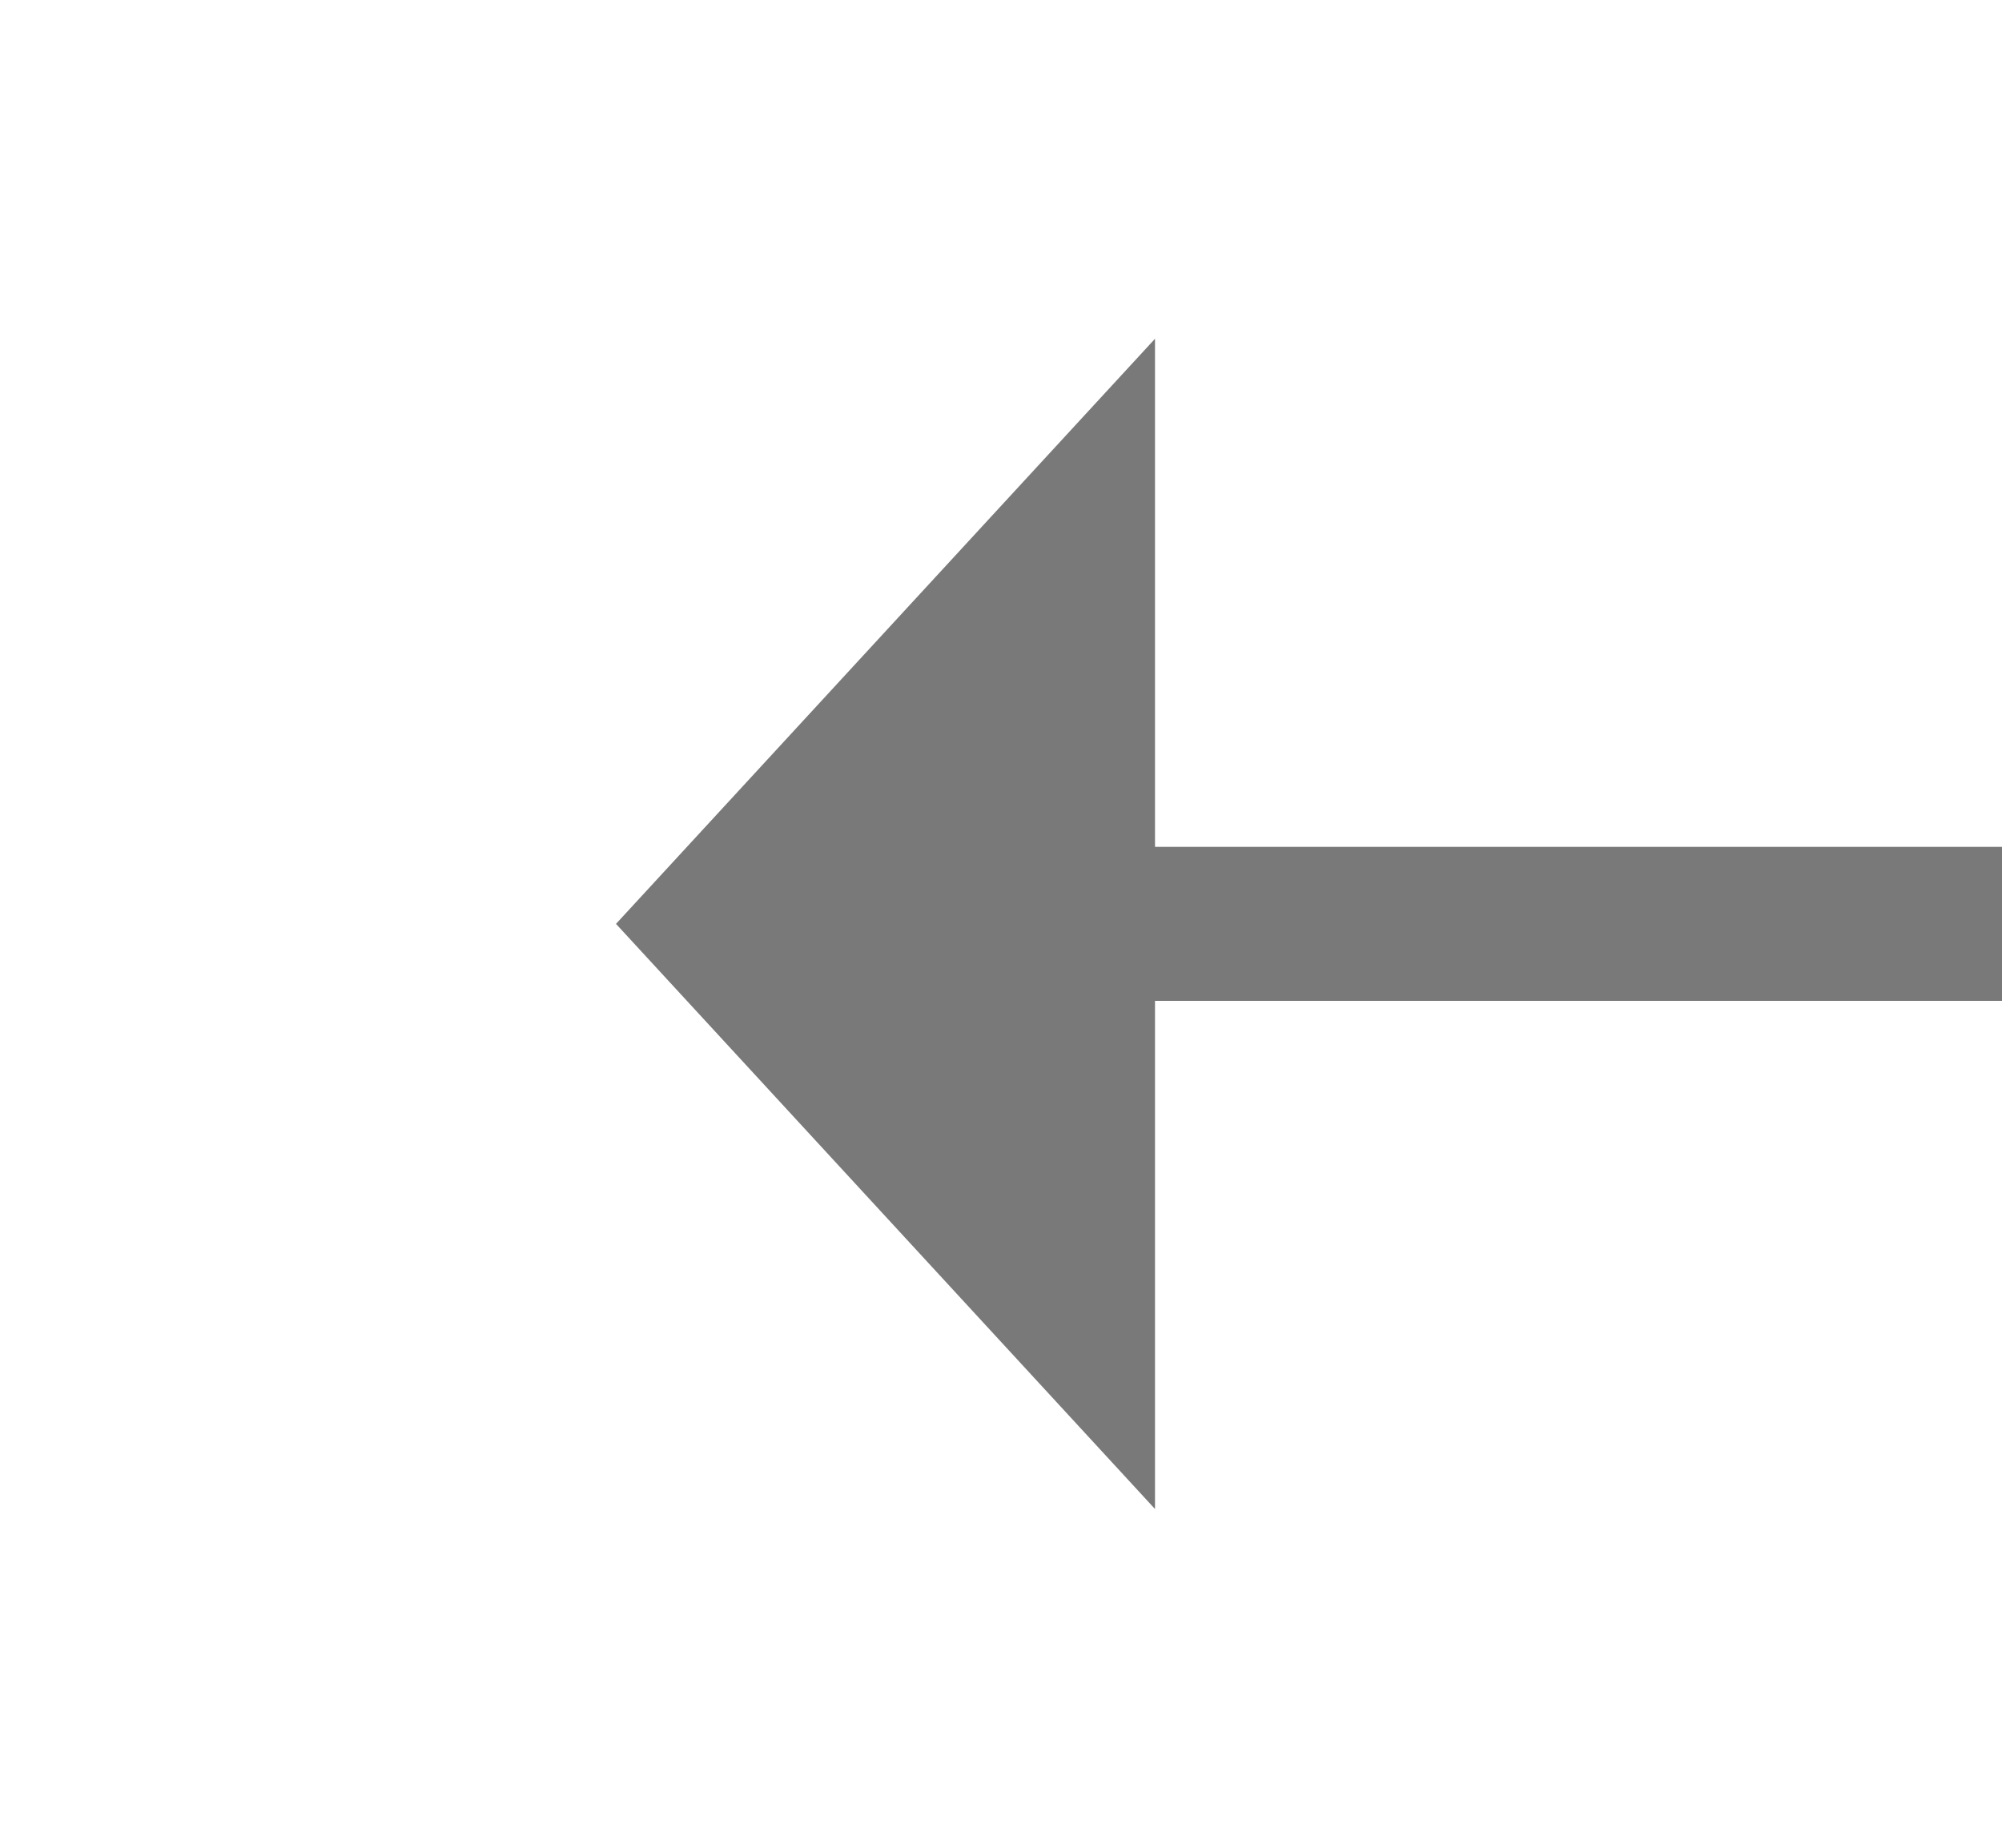 ﻿<?xml version="1.0" encoding="utf-8"?>
<svg version="1.1" xmlns:xlink="http://www.w3.org/1999/xlink" width="26px" height="24px" preserveAspectRatio="xMinYMid meet" viewBox="474 527  26 22" xmlns="http://www.w3.org/2000/svg">
  <g transform="matrix(0 1 -1 0 1025 51 )">
    <path d="M 494.6 504  L 487 497  L 479.4 504  L 494.6 504  Z M 479.4 536  L 487 543  L 494.6 536  L 479.4 536  Z " fill-rule="nonzero" fill="#797979" stroke="none" transform="matrix(-1 1.22460635382238E-16 -1.22460635382238E-16 -1 974 1040 )" />
    <path d="M 487 503  L 487 537  " stroke-width="2" stroke="#797979" fill="none" transform="matrix(-1 1.22460635382238E-16 -1.22460635382238E-16 -1 974 1040 )" />
  </g>
</svg>